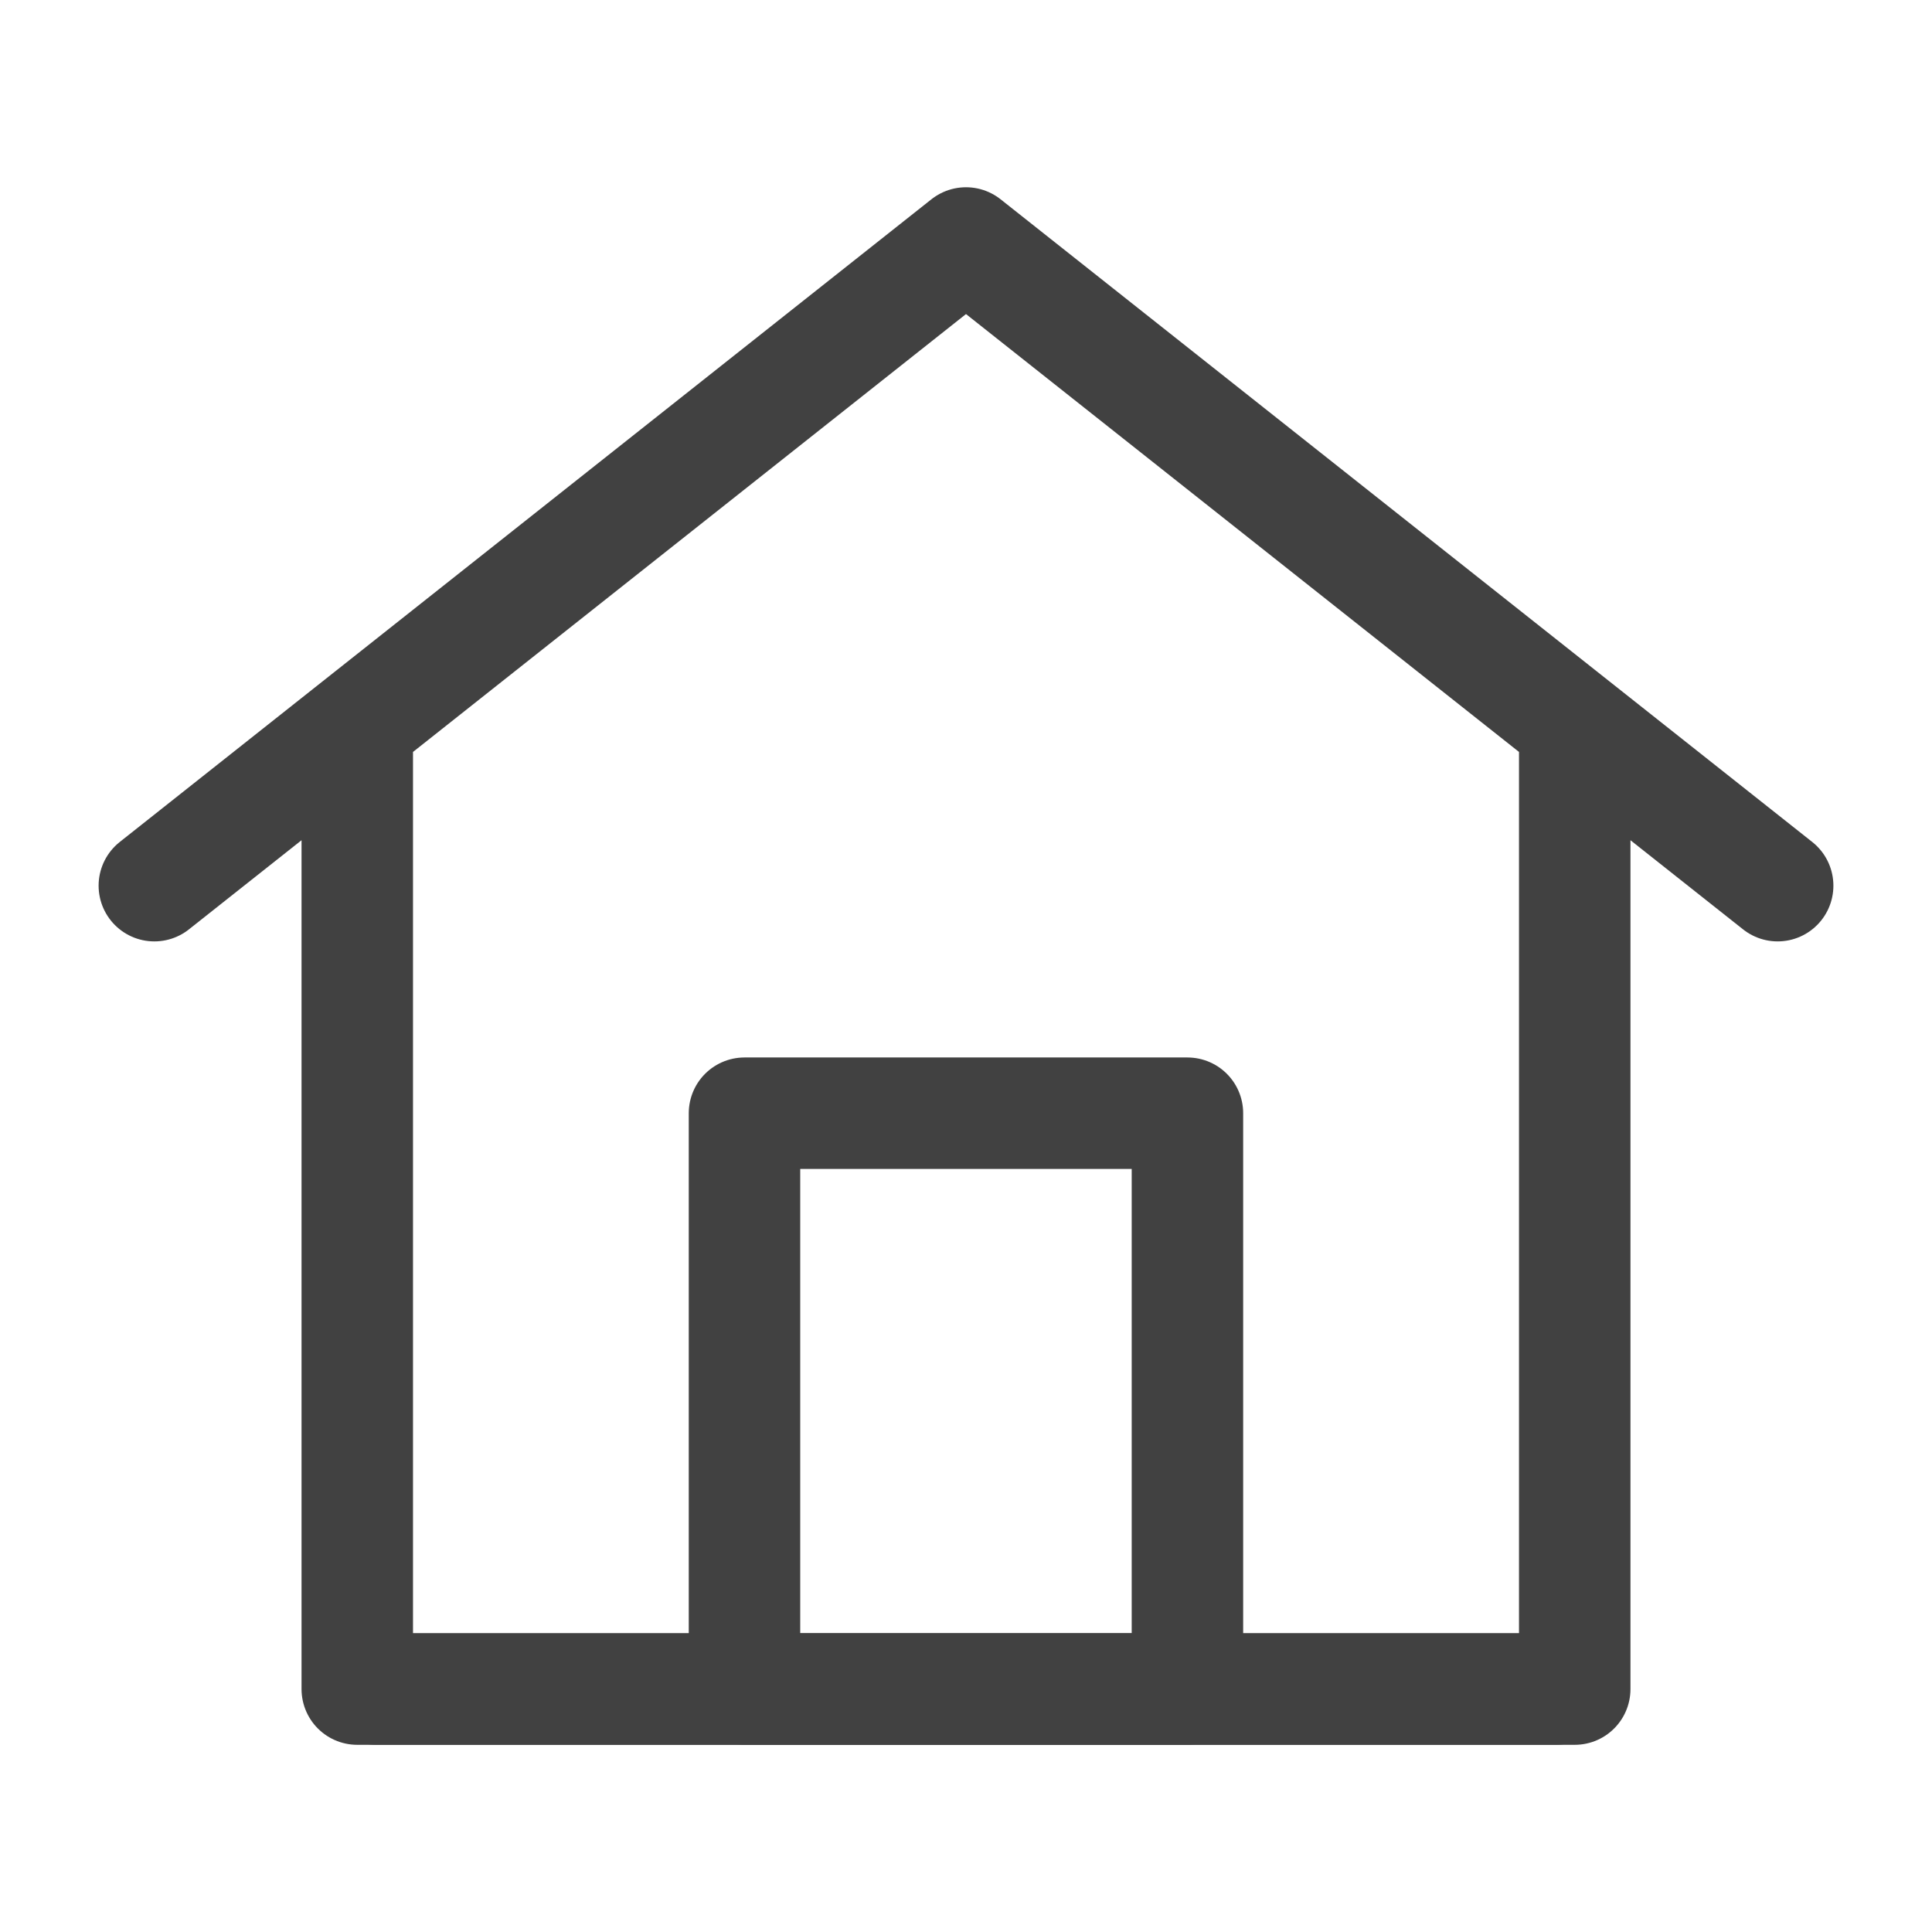 <svg xmlns="http://www.w3.org/2000/svg" width="26" height="26" viewBox="0 0 26 26">
  <defs>
    <style>
      .cls-1 {
      fill: rgba(255,255,255,0.01);
      }

      .cls-2, .cls-3, .cls-4, .cls-5 {
      fill: none;
      }

      .cls-3, .cls-4, .cls-5 {
      stroke: #414141;
      stroke-width: 1.5px;
      }

      .cls-3, .cls-5 {
      stroke-linecap: round;
      }

      .cls-3, .cls-4 {
      stroke-linejoin: round;
      }
    </style>
  </defs>
  <g id="首页" transform="translate(-0.329 -0.329)">
    <rect id="矩形_8" data-name="矩形 8" class="cls-1" width="26" height="26" transform="translate(0.329 0.329)"/>
    <path id="路径_1" data-name="路径 1" class="cls-2" d="M9,12.487V25.461H24.884V12.487L16.942,6Z"
          transform="translate(-3.613 -2.401)"/>
    <path id="路径_2" data-name="路径 2" class="cls-3"
          d="M6.731,25.461V12.487L4,14.649,14.923,6l10.923,8.649-2.731-2.162V25.461Z"
          transform="translate(-1.594 -2.401)"/>
    <path id="路径_3" data-name="路径 3" class="cls-4" d="M19,29v7.75h5.961V29Z" transform="translate(-8.652 -13.69)"/>
    <path id="路径_4" data-name="路径 4" class="cls-5" d="M9,42H24.884" transform="translate(-3.613 -18.941)"/>
  </g>
</svg>
